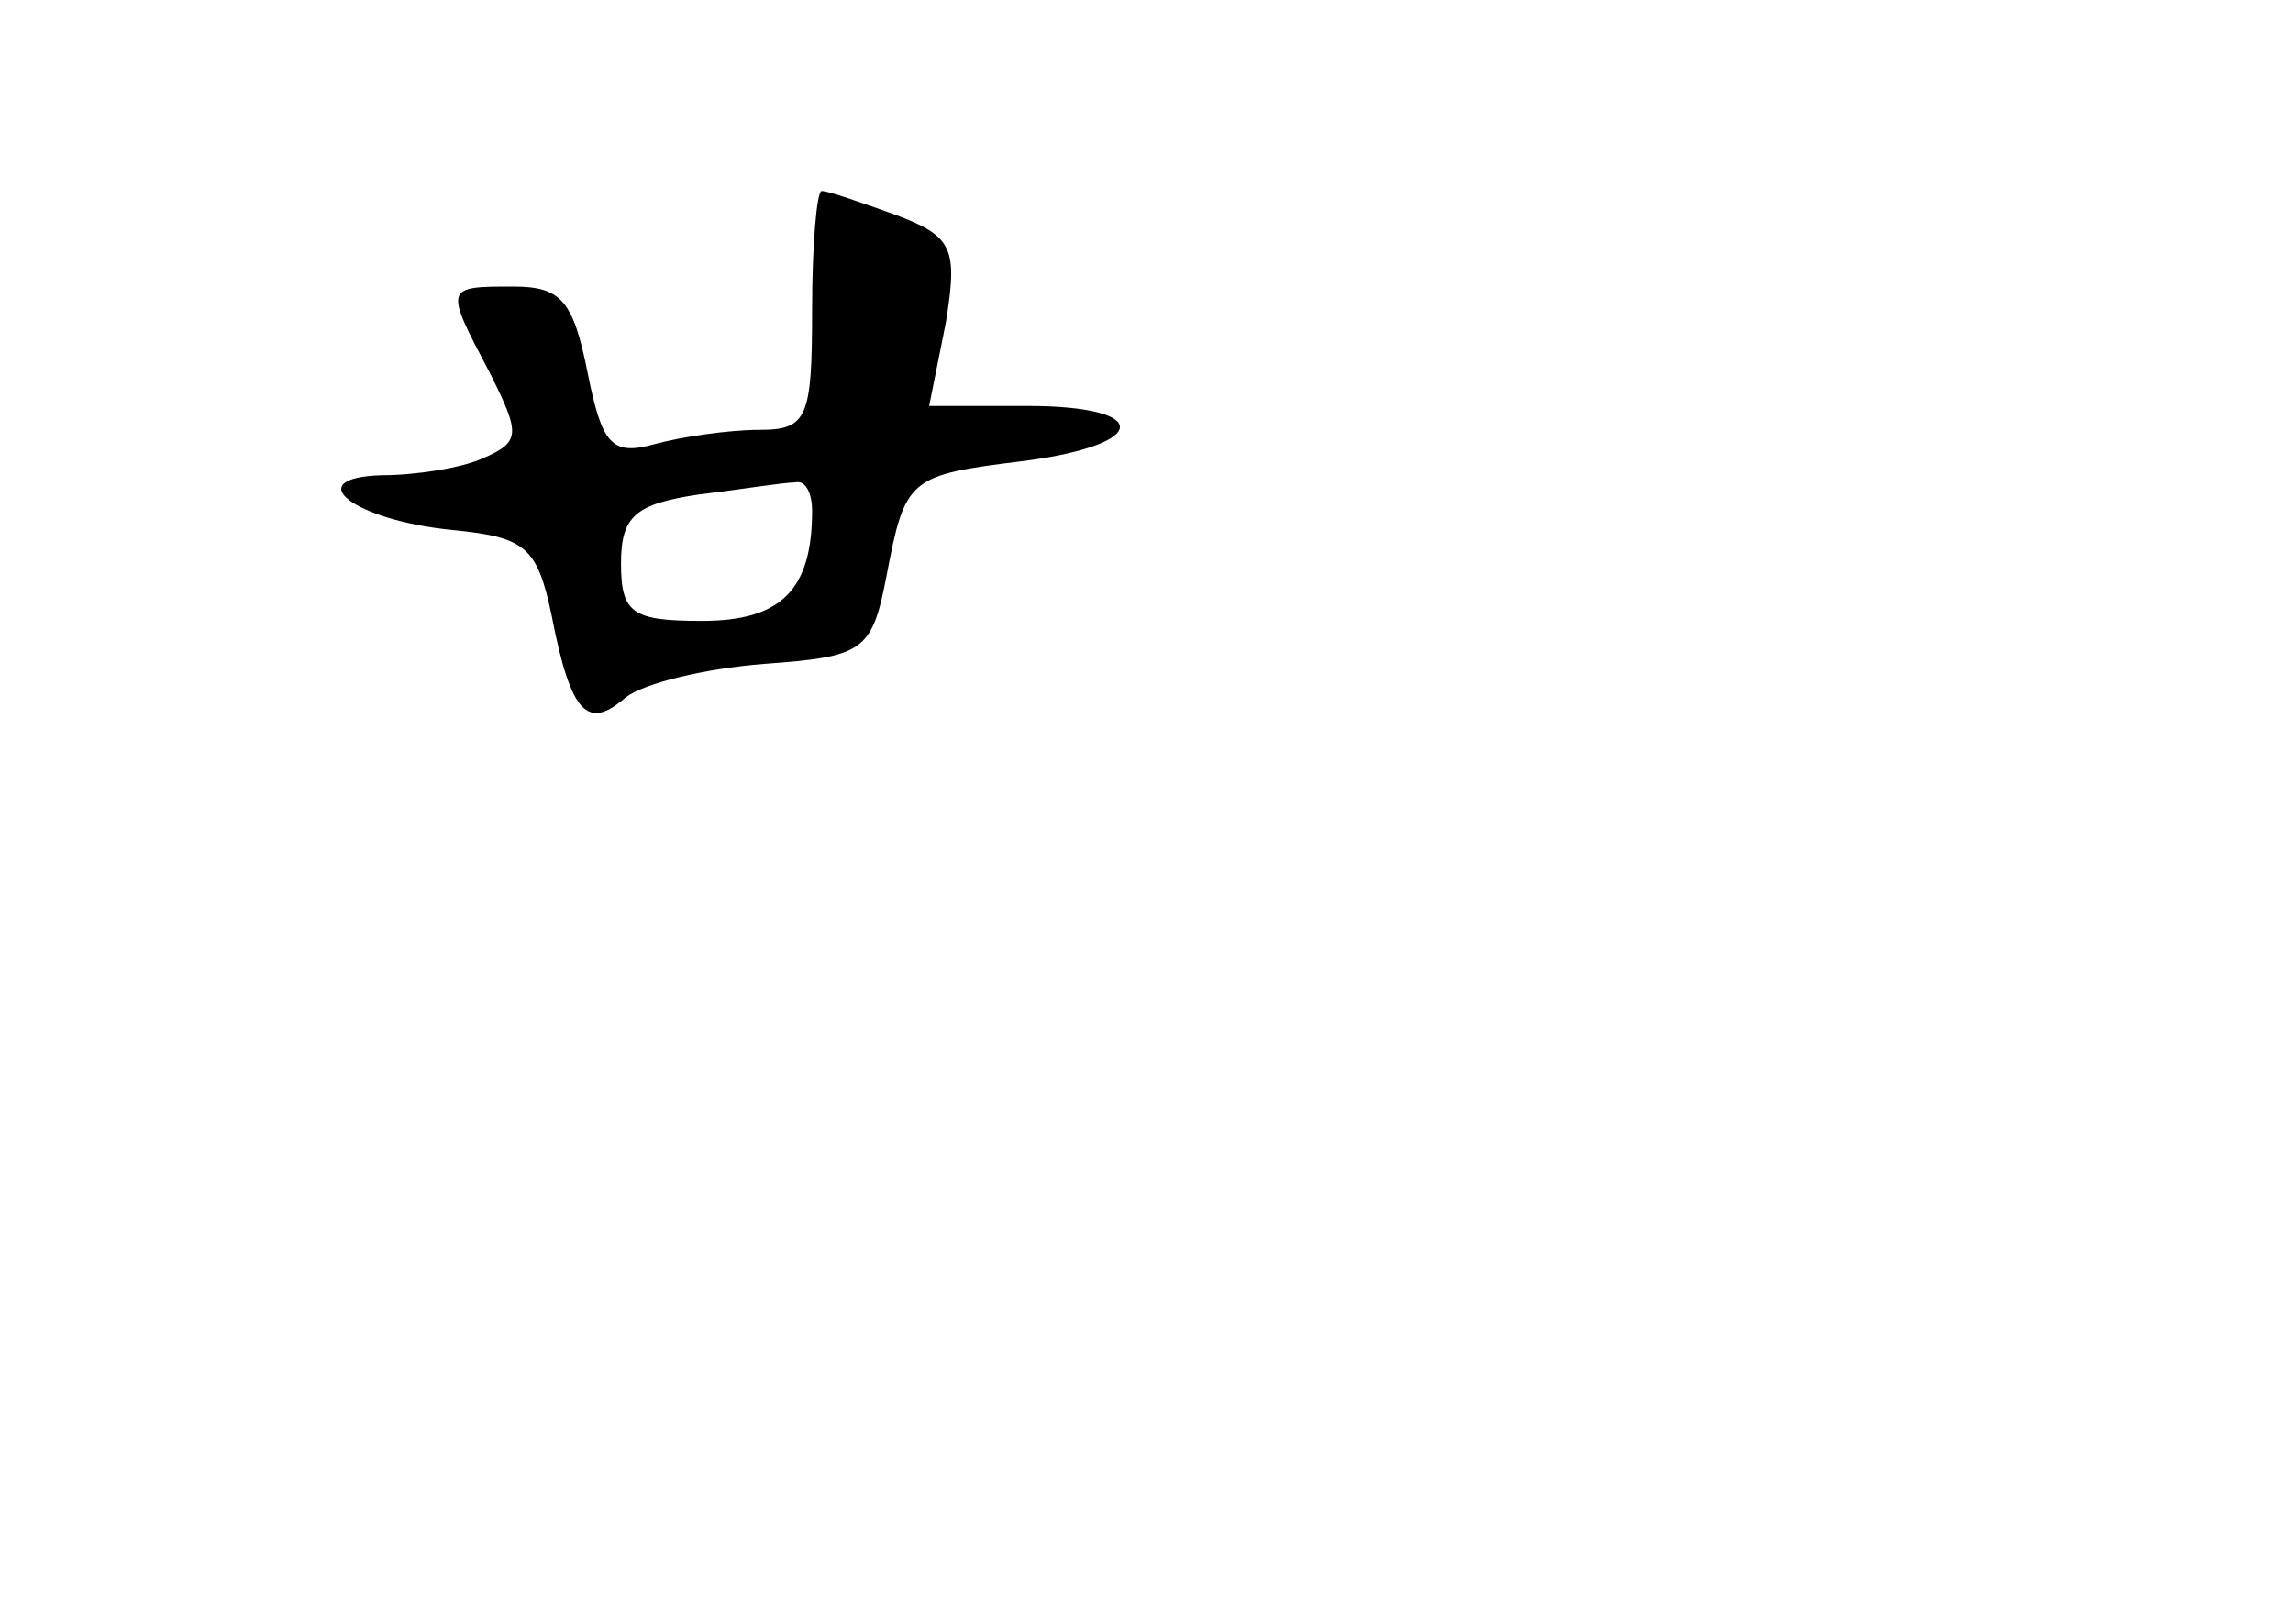 <?xml version="1.0" standalone="no"?>
<!DOCTYPE svg PUBLIC "-//W3C//DTD SVG 20010904//EN"
 "http://www.w3.org/TR/2001/REC-SVG-20010904/DTD/svg10.dtd">
<svg version="1.0" xmlns="http://www.w3.org/2000/svg"
 width="96pt" height="68pt" viewBox="0 0 96 68"
 preserveAspectRatio="xMidYMid meet">
<g transform="translate(0,68) scale(0.1,-0.1)"
fill="#000000" stroke="none">
<path d="M340 550 c0 -45 -2 -50 -22 -50 -13 0 -33 -3 -44 -6 -18 -5 -22 0
-28 30 -6 30 -11 36 -31 36 -29 0 -29 0 -10 -36 13 -26 13 -29 -3 -36 -9 -4
-28 -7 -42 -7 -35 -1 -12 -19 30 -23 30 -3 35 -7 41 -36 8 -41 15 -48 31 -34
8 6 33 12 58 14 41 3 45 5 51 36 8 42 9 43 58 49 53 7 53 23 1 23 l-41 0 7 35
c5 31 3 36 -21 45 -14 5 -28 10 -31 10 -2 0 -4 -22 -4 -50z m0 -84 c0 -33 -13
-46 -46 -46 -29 0 -34 3 -34 24 0 20 6 25 33 29 17 2 35 5 40 5 4 1 7 -4 7
-12z"/>
</g>
</svg>

